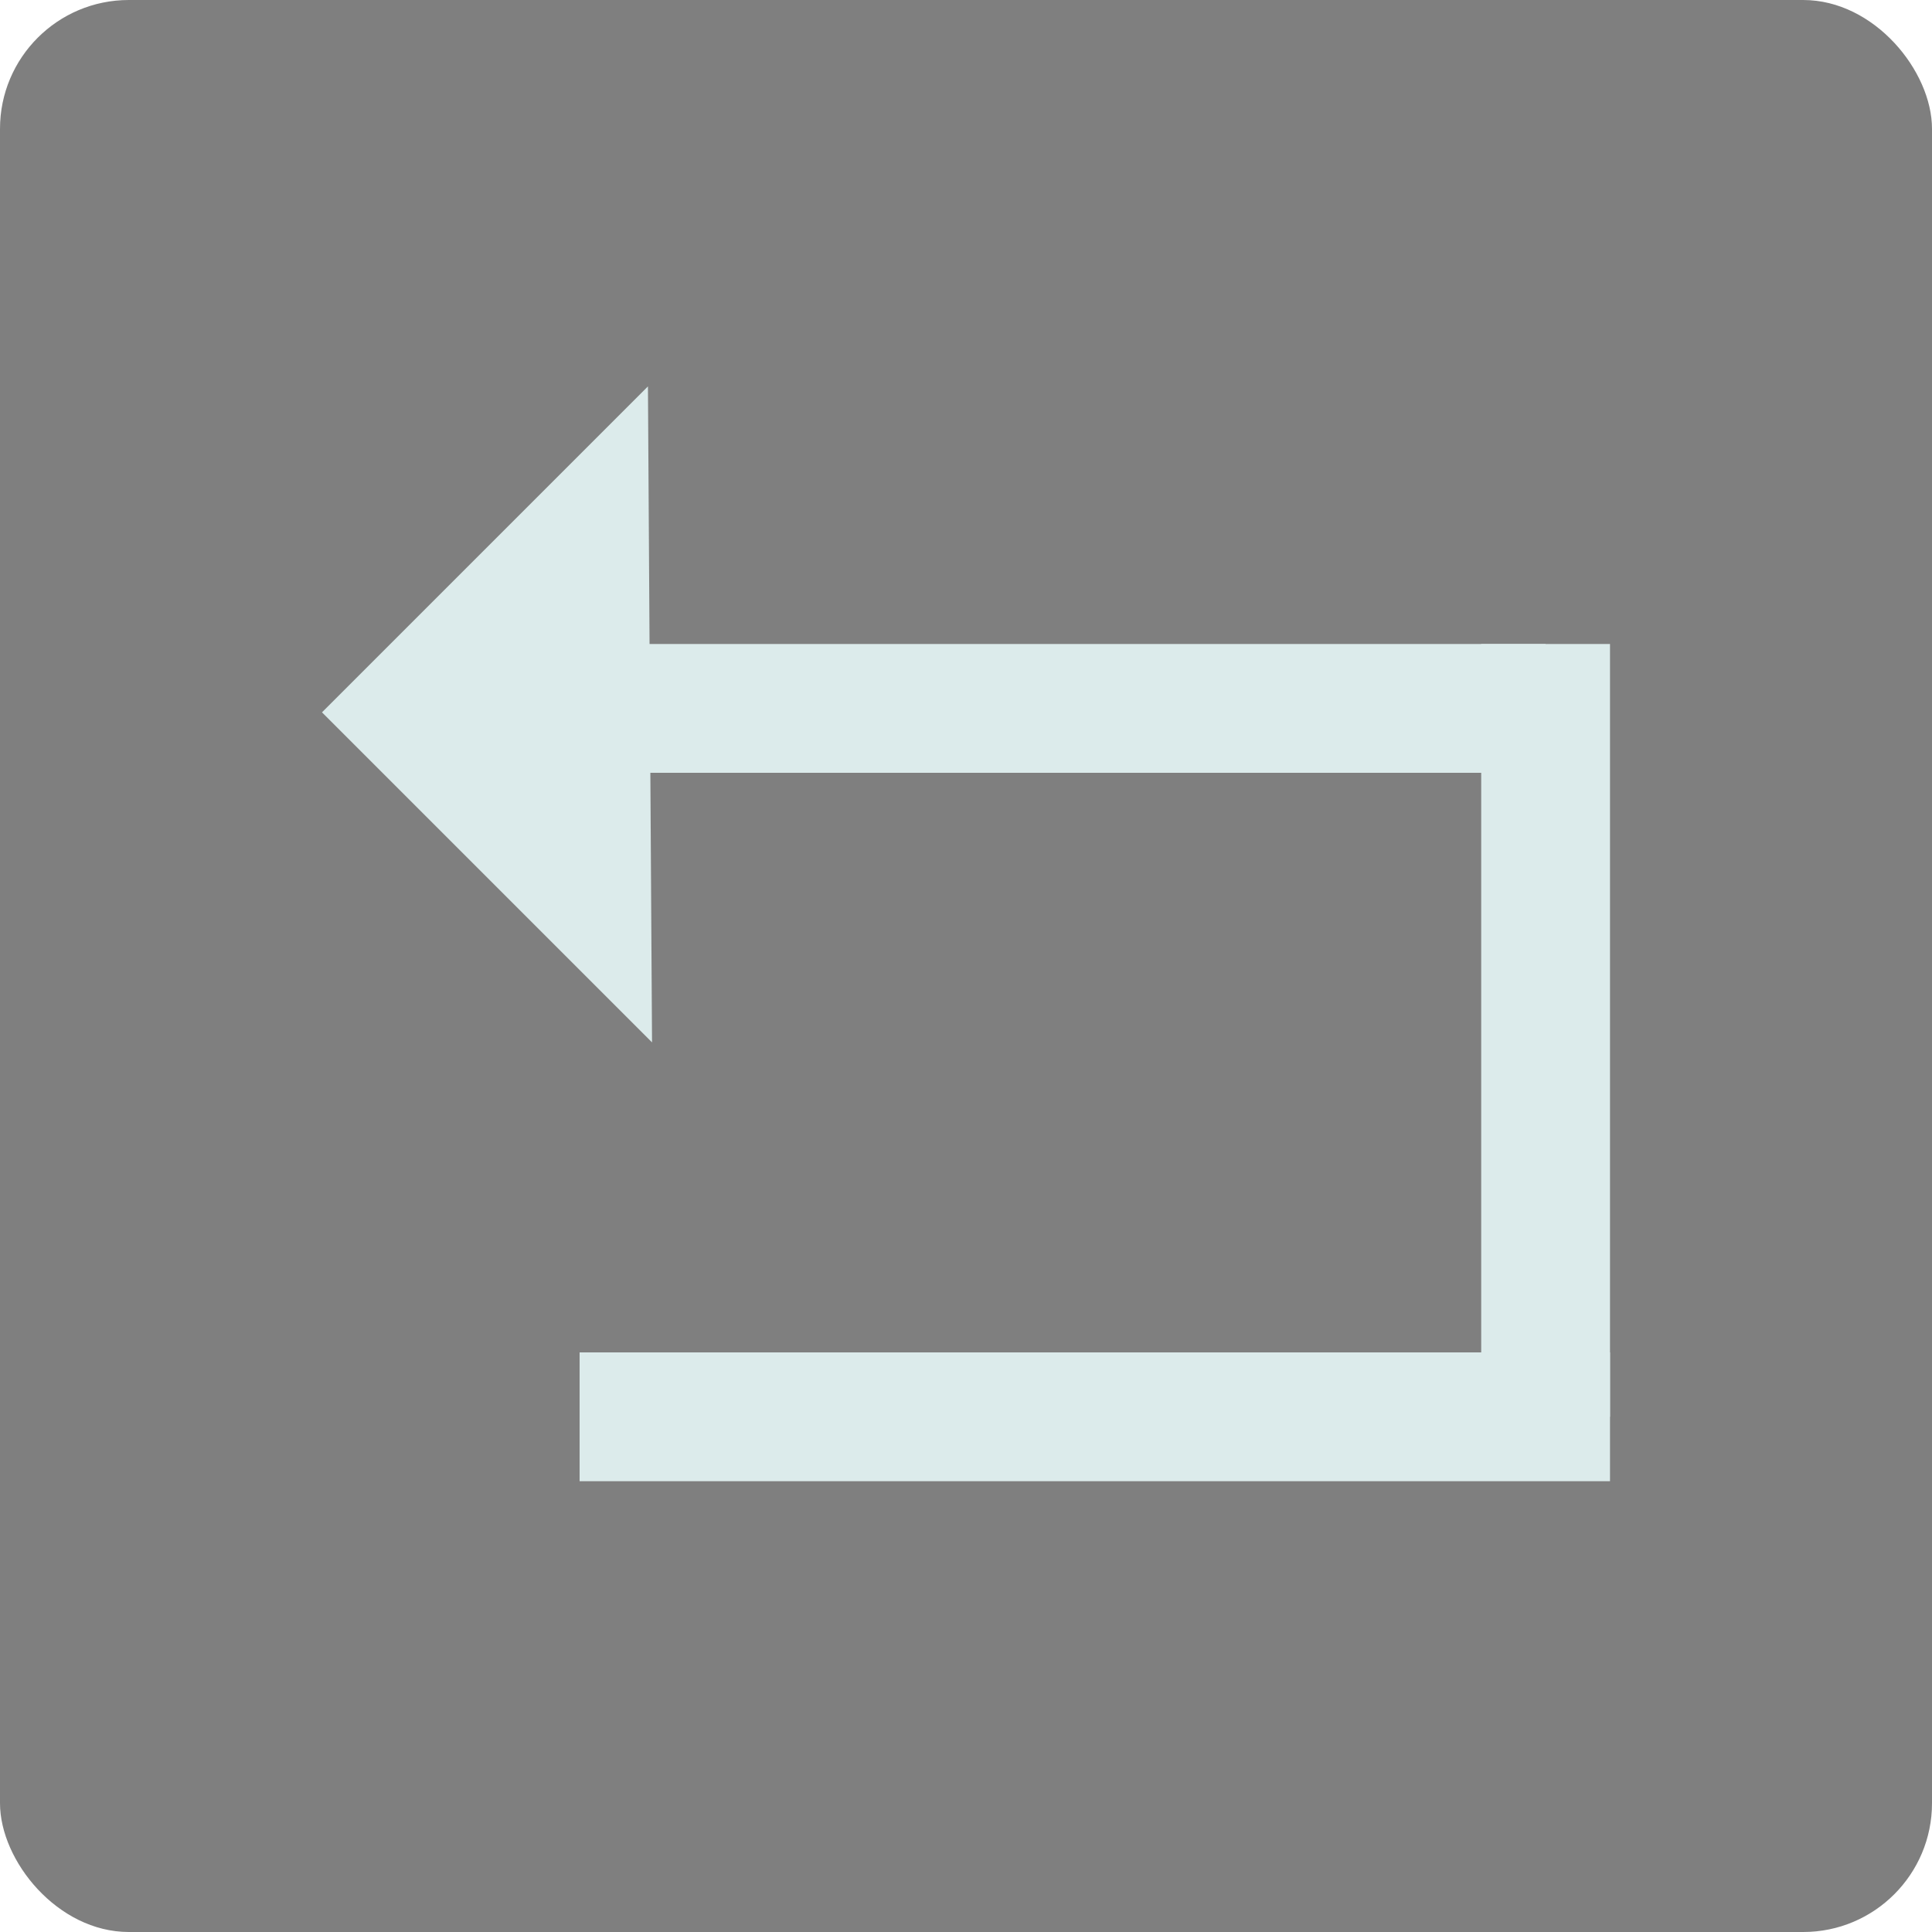 <?xml version="1.0" encoding="UTF-8"?>
<svg width="30px" height="30px" viewBox="0 0 30 30" version="1.1" xmlns="http://www.w3.org/2000/svg" xmlns:xlink="http://www.w3.org/1999/xlink">
    <!-- Generator: Sketch 55 (78076) - https://sketchapp.com -->
    <title>图标状态</title>
    <desc>Created with Sketch.</desc>
    <g id="PC-端设计稿" stroke="none" stroke-width="1" fill="none" fill-rule="evenodd">
        <g id="图标状态" transform="translate(-628, -432)">
            <g id="切片" transform="translate(286, 221)"></g>
            <g id="侧栏操作icon" transform="translate(620, 243)">
                <g id="选中" transform="translate(8, 189)" fill="#000000" opacity="0.502">
                    <rect id="矩形" x="0" y="0" width="30" height="30" rx="2"></rect>
                </g>
                <g id="撤销" transform="translate(13, 195)" fill="#DCEBEB">
                    <g id="Group-11">
                        <rect id="Rectangle" x="4" y="4" width="15" height="2"></rect>
                        <rect id="Rectangle-Copy" x="4" y="15" width="16" height="2"></rect>
                        <rect id="Rectangle-Copy-2" x="18" y="4" width="2" height="12"></rect>
                        <polygon id="Path-7-Copy-3" transform="translate(5.093, 5.093) rotate(-135) translate(-5.093, -5.093) " points="1.469 1.514 8.717 1.514 8.717 8.672"></polygon>
                    </g>
                </g>
            </g>
        </g>
    </g>
</svg>